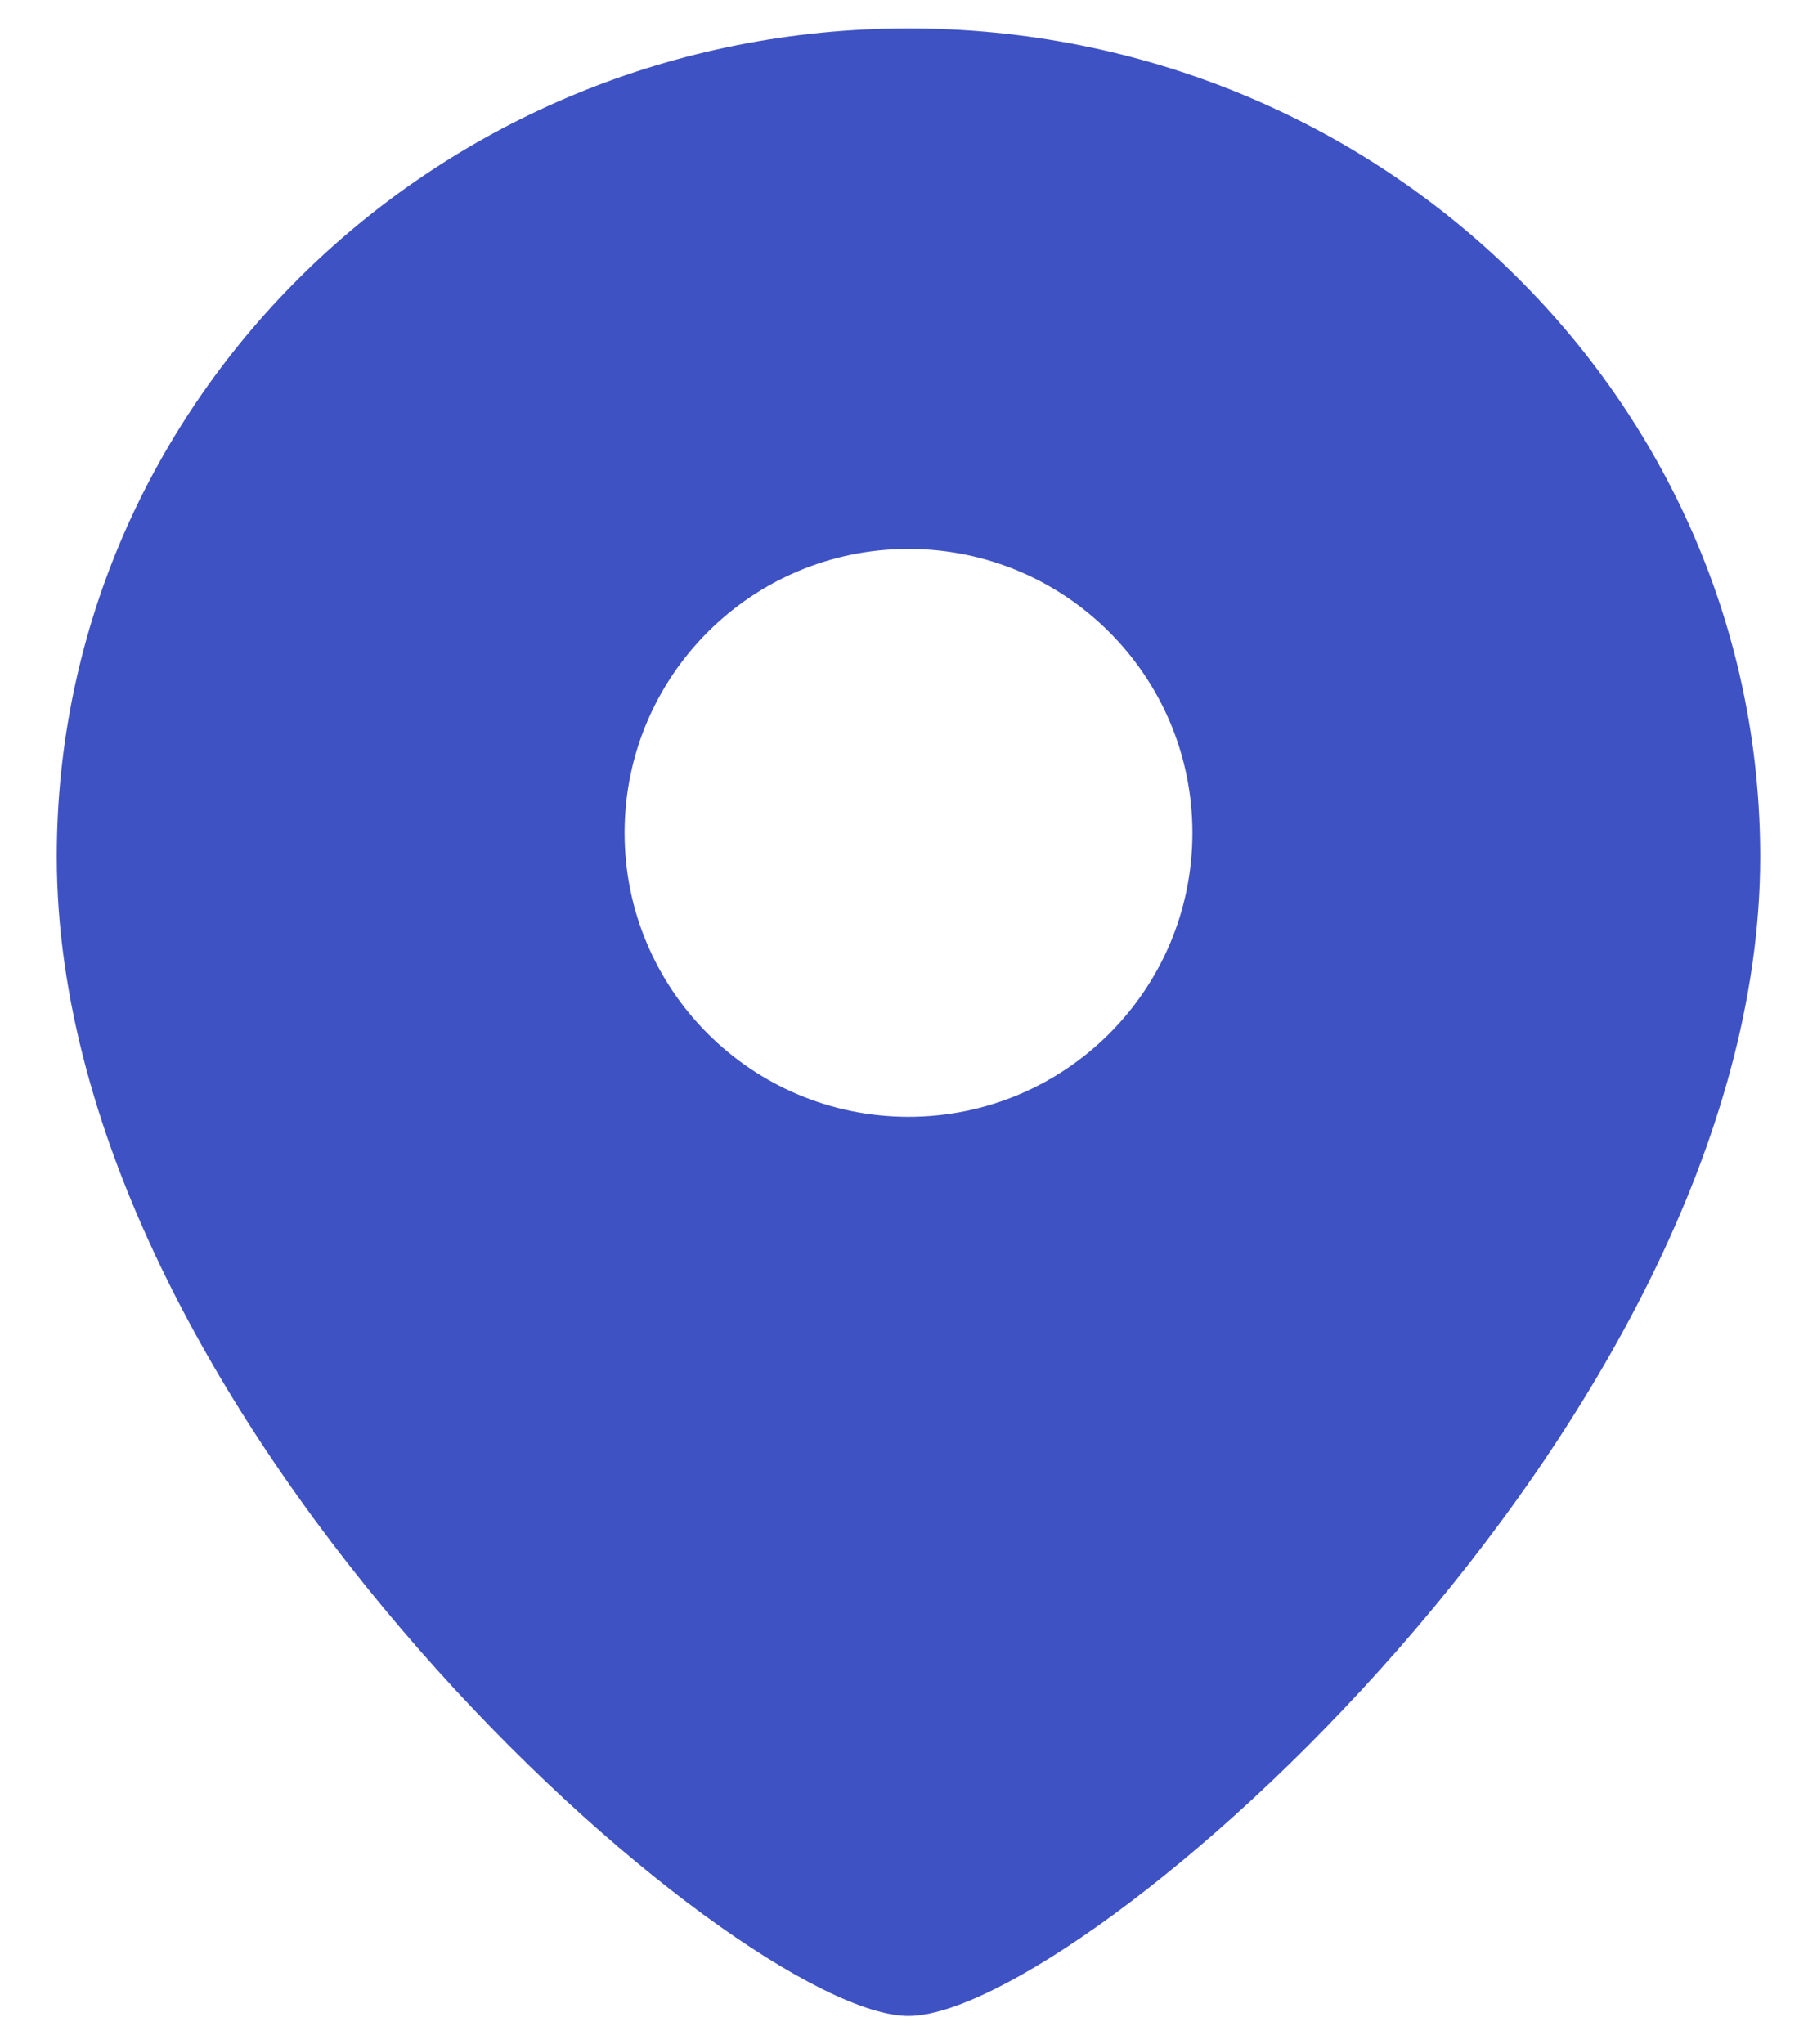 <svg width="16" height="18" viewBox="0 0 16 18" fill="none" xmlns="http://www.w3.org/2000/svg">
<path fill-rule="evenodd" clip-rule="evenodd" d="M8 17.75C9.5 17.75 15.5 12.541 15.5 7.542C15.5 3.515 12.142 0.25 8 0.25C3.858 0.25 0.5 3.515 0.5 7.542C0.5 12.541 6.5 17.75 8 17.75ZM8 9.833C6.619 9.833 5.5 8.714 5.5 7.333C5.5 5.952 6.619 4.833 8 4.833C9.381 4.833 10.5 5.952 10.5 7.333C10.5 8.714 9.381 9.833 8 9.833Z" fill="#3E52C3"/>
</svg>
